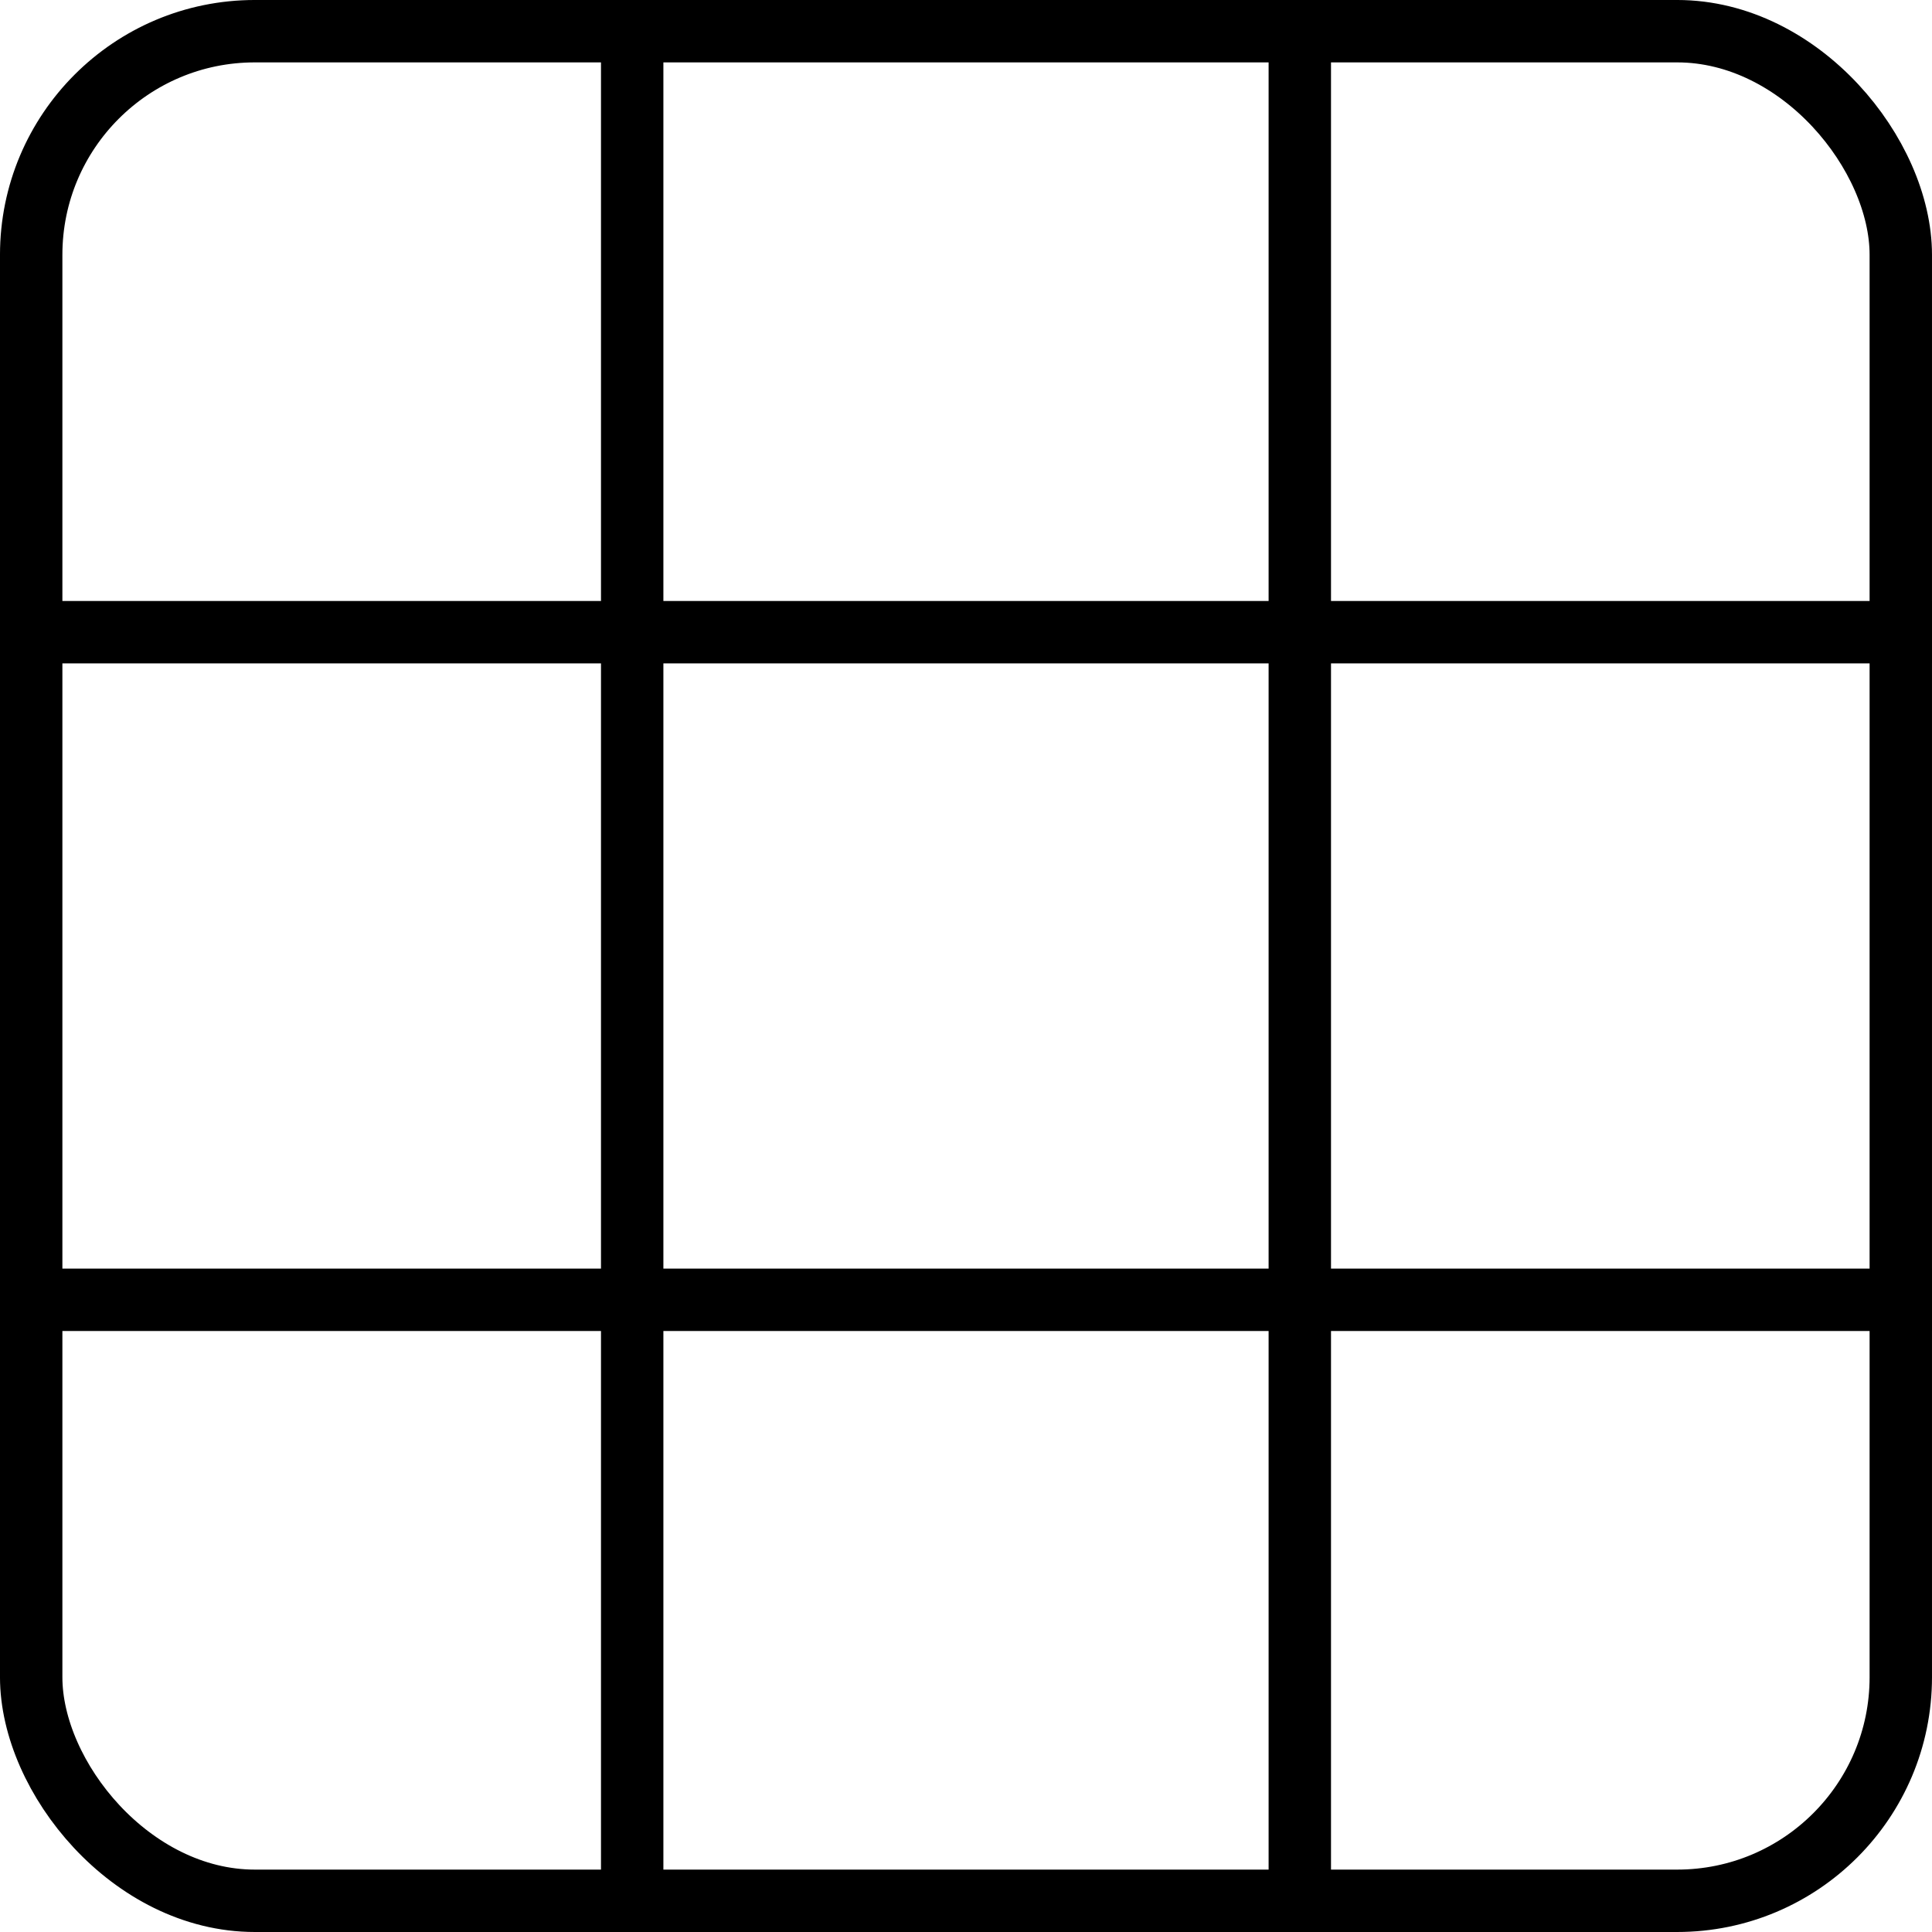 <?xml version="1.0" encoding="UTF-8" standalone="no"?>
<!-- Created with Inkscape (http://www.inkscape.org/) -->

<svg
   width="600"
   height="600"
   viewBox="0 0 158.75 158.75"
   version="1.1"
   id="svg1"
   inkscape:version="1.3.2 (091e20ef0f, 2023-11-25, custom)"
   sodipodi:docname="board.svg"
   inkscape:export-filename="board.svg"
   inkscape:export-xdpi="53.333332"
   inkscape:export-ydpi="53.333332"
   xmlns:inkscape="http://www.inkscape.org/namespaces/inkscape"
   xmlns:sodipodi="http://sodipodi.sourceforge.net/DTD/sodipodi-0.dtd"
   xmlns="http://www.w3.org/2000/svg"
   xmlns:svg="http://www.w3.org/2000/svg">
  <sodipodi:namedview
     id="namedview1"
     pagecolor="#ffffff"
     bordercolor="#000000"
     borderopacity="0.25"
     inkscape:showpageshadow="2"
     inkscape:pageopacity="0.0"
     inkscape:pagecheckerboard="0"
     inkscape:deskcolor="#d1d1d1"
     inkscape:document-units="mm"
     inkscape:export-bgcolor="#ffffff00"
     inkscape:zoom="0.3429784"
     inkscape:cx="185.14285"
     inkscape:cy="443.1766"
     inkscape:window-width="1860"
     inkscape:window-height="974"
     inkscape:window-x="25"
     inkscape:window-y="25"
     inkscape:window-maximized="1"
     inkscape:current-layer="layer1" />
  <defs
     id="defs1" />
  <g
     inkscape:label="Layer 1"
     inkscape:groupmode="layer"
     id="layer1">
    <rect
       style="fill:none;stroke:#000000;stroke-width:5.127;stroke-dasharray:none;stroke-opacity:1;paint-order:markers fill stroke"
       id="rect1"
       width="153.623"
       height="153.623"
       x="2.563"
       y="2.563"
       ry="18.374" />
    <rect
       style="fill:#000000;fill-opacity:1;stroke:none;stroke-width:5.018;stroke-dasharray:none;stroke-opacity:1;paint-order:markers fill stroke"
       id="rect2"
       width="5.127"
       height="158.75"
       x="49.383"
       y="0" />
    <rect
       style="fill:#000000;fill-opacity:1;stroke:none;stroke-width:5.018;stroke-dasharray:none;stroke-opacity:1;paint-order:markers fill stroke"
       id="rect3"
       width="5.127"
       height="158.75"
       x="104.24"
       y="3.1789143e-06" />
    <rect
       style="fill:#000000;fill-opacity:1;stroke:none;stroke-width:5.018;stroke-dasharray:none;stroke-opacity:1;paint-order:markers fill stroke"
       id="rect4"
       width="5.127"
       height="158.75"
       x="49.383"
       y="-158.75"
       transform="rotate(90)" />
    <rect
       style="fill:#000000;fill-opacity:1;stroke:none;stroke-width:5.018;stroke-dasharray:none;stroke-opacity:1;paint-order:markers fill stroke"
       id="rect5"
       width="5.127"
       height="158.75"
       x="104.24"
       y="-158.75"
       transform="rotate(90)" />
  </g>
</svg>
